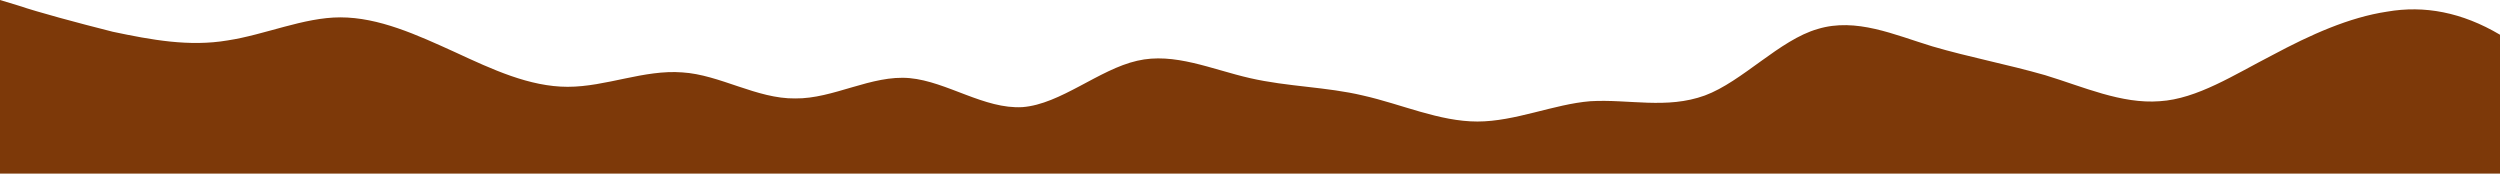 <?xml version="1.0" standalone="no"?>
<svg xmlns:xlink="http://www.w3.org/1999/xlink" id="wave" style="transform:rotate(0deg); transition: 0.3s" viewBox="0 0 1440 100" version="1.1" xmlns="http://www.w3.org/2000/svg"><defs><linearGradient id="sw-gradient-0" x1="0" x2="0" y1="1" y2="0"><stop stop-color="rgba(125, 57, 9, 1)" offset="0%"/><stop stop-color="rgba(125, 57, 9, 1)" offset="100%"/></linearGradient></defs><path style="transform:translate(0, 0px); opacity:1" fill="url(#sw-gradient-0)" d="M0,0L10.9,3.3C21.8,7,44,13,65,18.3C87.3,23,109,27,131,23.3C152.7,20,175,10,196,10C218.2,10,240,20,262,30C283.6,40,305,50,327,50C349.1,50,371,40,393,41.7C414.5,43,436,57,458,56.7C480,57,502,43,524,45C545.5,47,567,63,589,61.7C610.9,60,633,40,655,35C676.4,30,698,40,720,45C741.8,50,764,50,785,55C807.3,60,829,70,851,70C872.7,70,895,60,916,58.3C938.2,57,960,63,982,55C1003.6,47,1025,23,1047,16.7C1069.1,10,1091,20,1113,26.7C1134.5,33,1156,37,1178,43.3C1200,50,1222,60,1244,58.3C1265.5,57,1287,43,1309,31.7C1330.9,20,1353,10,1375,6.7C1396.4,3,1418,7,1440,20C1461.8,33,1484,57,1505,58.3C1527.3,60,1549,40,1560,30L1570.9,20L1570.9,100L1560,100C1549.1,100,1527,100,1505,100C1483.6,100,1462,100,1440,100C1418.2,100,1396,100,1375,100C1352.7,100,1331,100,1309,100C1287.3,100,1265,100,1244,100C1221.8,100,1200,100,1178,100C1156.4,100,1135,100,1113,100C1090.9,100,1069,100,1047,100C1025.5,100,1004,100,982,100C960,100,938,100,916,100C894.5,100,873,100,851,100C829.1,100,807,100,785,100C763.6,100,742,100,720,100C698.2,100,676,100,655,100C632.7,100,611,100,589,100C567.3,100,545,100,524,100C501.8,100,480,100,458,100C436.4,100,415,100,393,100C370.9,100,349,100,327,100C305.5,100,284,100,262,100C240,100,218,100,196,100C174.5,100,153,100,131,100C109.1,100,87,100,65,100C43.6,100,22,100,11,100L0,100Z"/></svg>